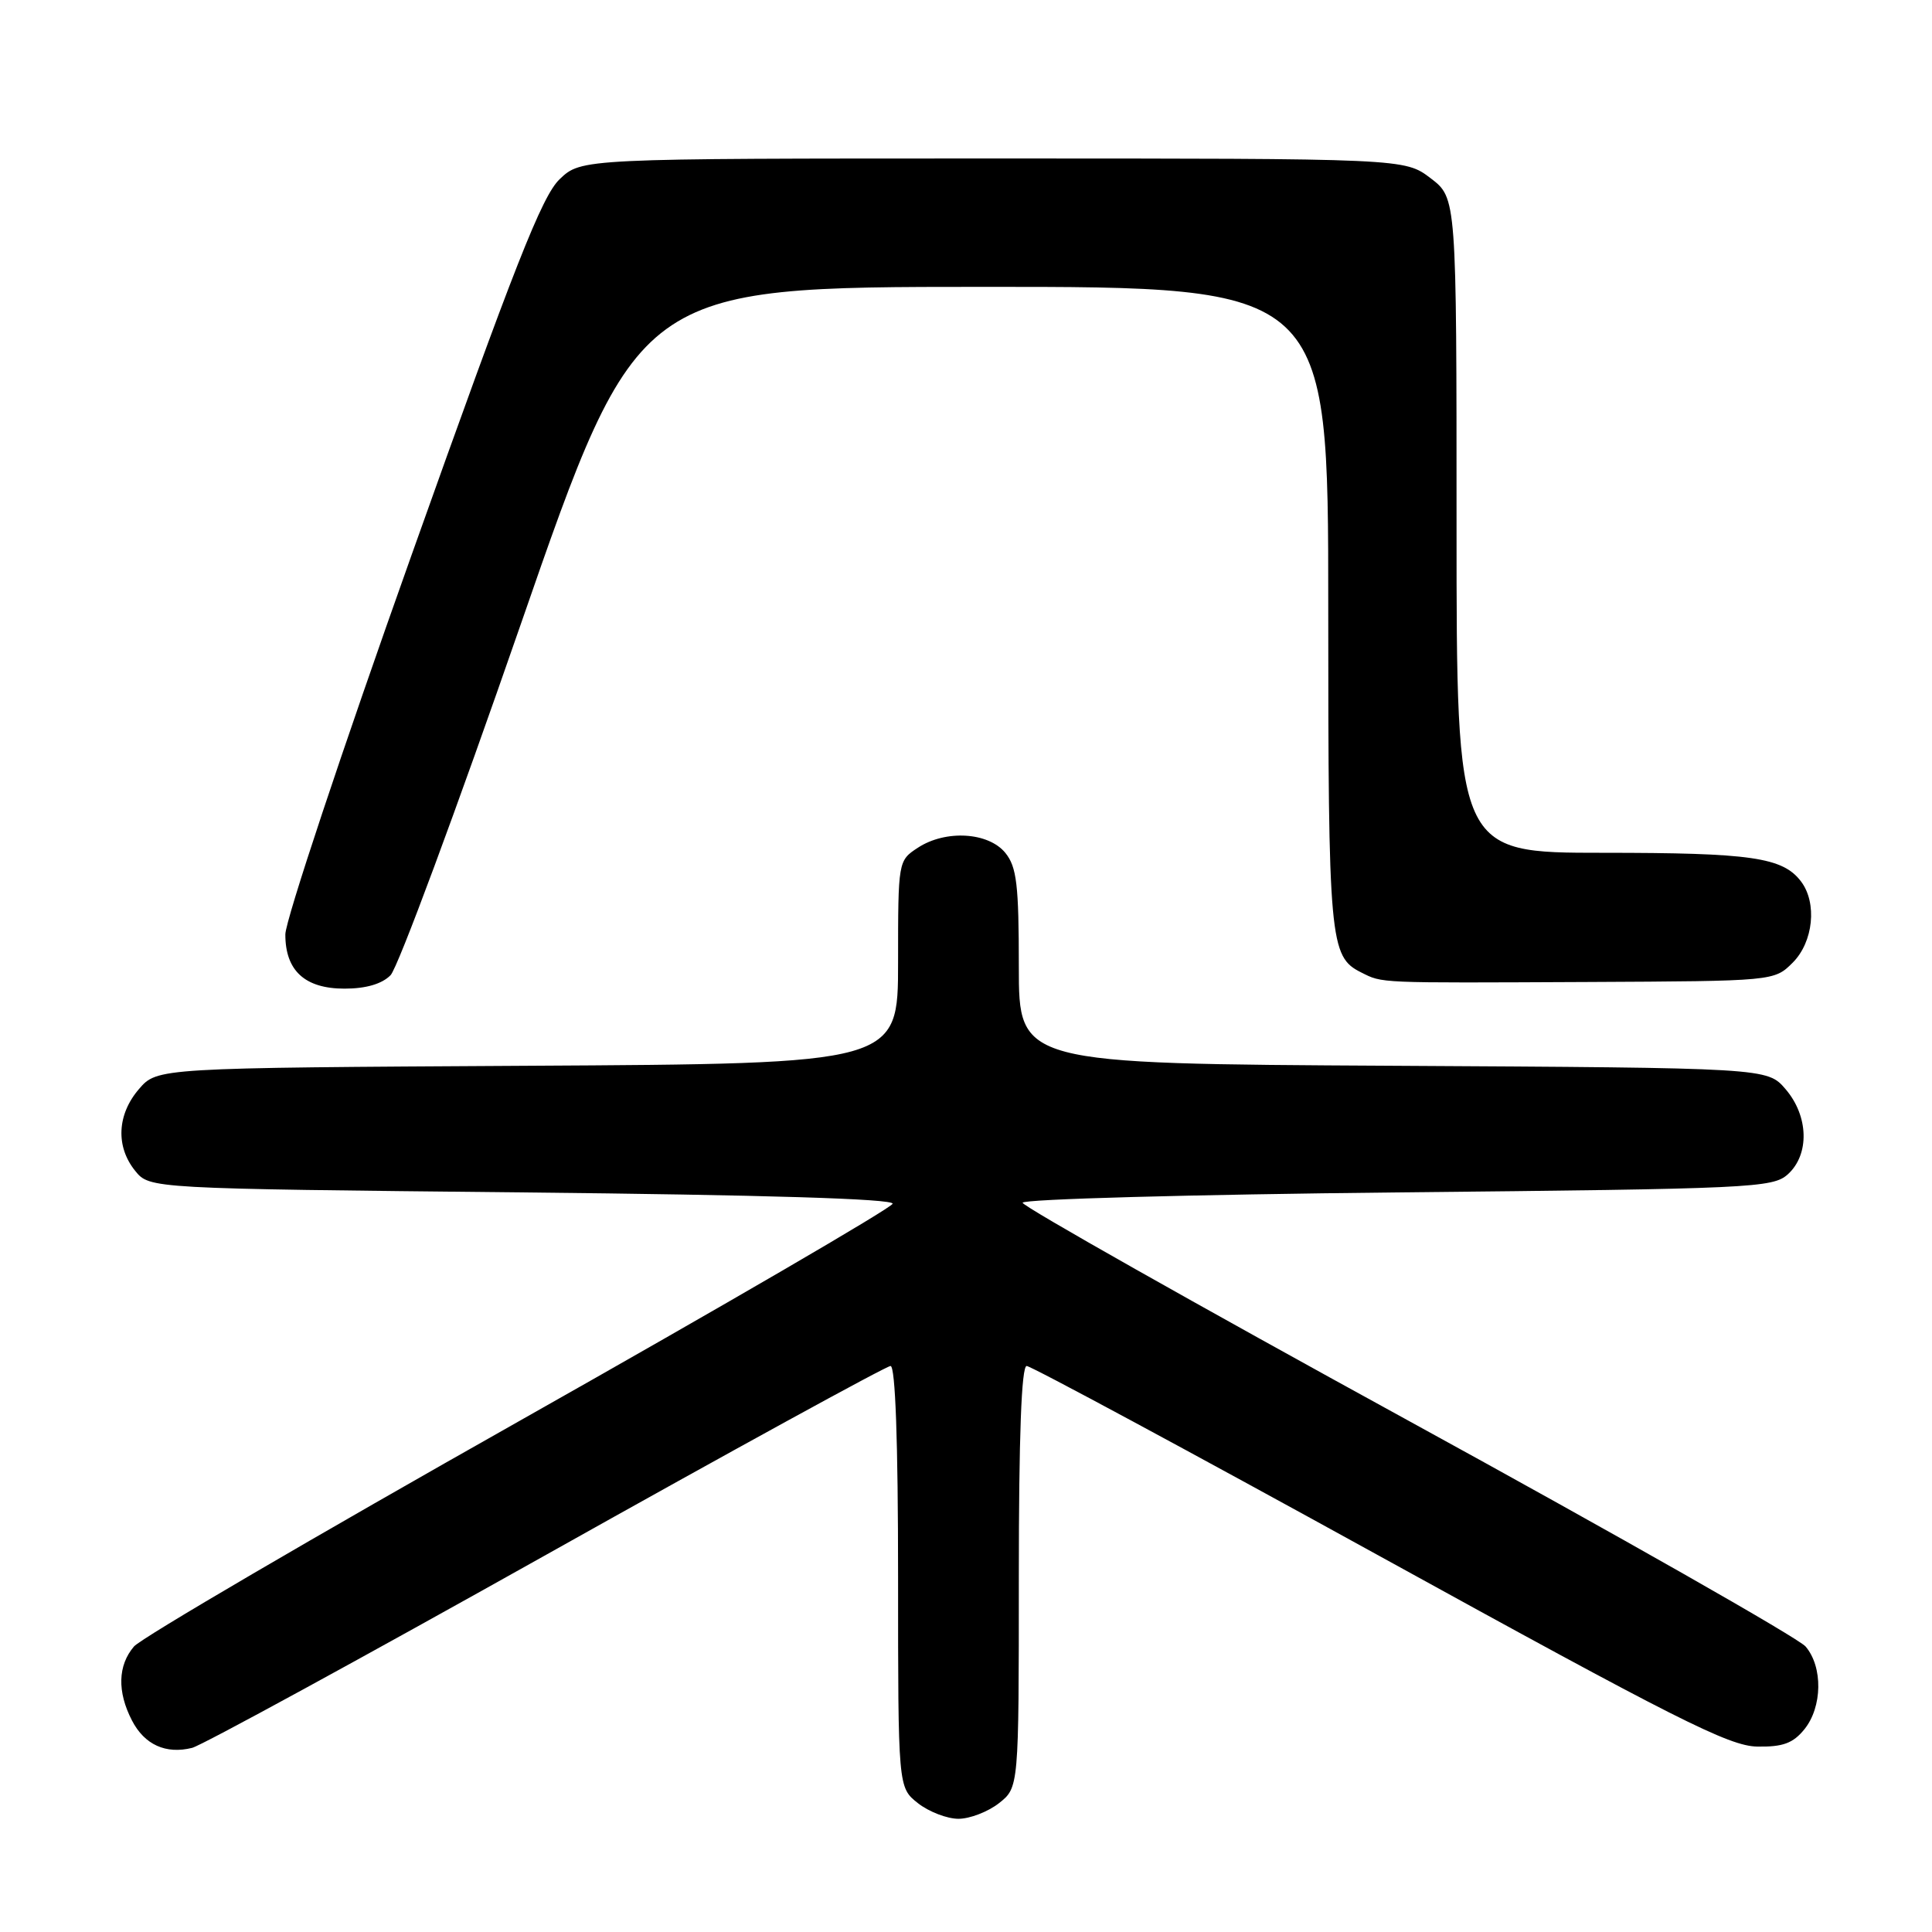 <?xml version="1.0" encoding="UTF-8" standalone="no"?>
<!DOCTYPE svg PUBLIC "-//W3C//DTD SVG 1.1//EN" "http://www.w3.org/Graphics/SVG/1.1/DTD/svg11.dtd" >
<svg xmlns="http://www.w3.org/2000/svg" xmlns:xlink="http://www.w3.org/1999/xlink" version="1.1" viewBox="0 0 256 256">
 <g >
 <path fill="currentColor"
d=" M 132.37 238.93 C 135.00 236.85 135.00 236.85 135.00 208.93 C 135.00 190.32 135.35 181.00 136.04 181.00 C 136.61 181.00 157.64 192.33 182.79 206.18 C 222.11 227.84 229.11 231.37 232.84 231.43 C 236.24 231.49 237.59 230.99 239.09 229.14 C 241.48 226.19 241.56 220.87 239.25 218.17 C 238.29 217.05 214.55 203.55 186.50 188.18 C 158.45 172.81 135.50 159.84 135.50 159.37 C 135.50 158.89 157.84 158.28 185.15 158.00 C 232.17 157.53 234.90 157.40 236.90 155.60 C 239.80 152.97 239.66 147.88 236.59 144.31 C 234.17 141.50 234.17 141.50 184.59 141.22 C 135.00 140.95 135.00 140.95 135.00 128.08 C 135.00 117.23 134.72 114.88 133.22 113.02 C 130.98 110.26 125.30 109.92 121.62 112.33 C 119.01 114.04 119.00 114.09 119.00 127.50 C 119.00 140.95 119.00 140.95 69.91 141.22 C 20.83 141.50 20.83 141.50 18.41 144.31 C 15.51 147.68 15.31 151.93 17.91 155.14 C 19.82 157.50 19.82 157.50 69.16 158.00 C 101.28 158.33 118.42 158.85 118.28 159.50 C 118.15 160.05 95.88 173.01 68.78 188.31 C 41.67 203.61 18.71 217.04 17.75 218.17 C 15.61 220.68 15.51 224.16 17.49 227.98 C 19.15 231.19 21.98 232.47 25.46 231.60 C 26.73 231.28 47.85 219.76 72.38 206.01 C 96.92 192.25 117.45 181.00 118.00 181.00 C 118.64 181.00 119.00 190.92 119.00 208.93 C 119.00 236.85 119.00 236.85 121.63 238.93 C 123.08 240.07 125.50 241.00 127.00 241.00 C 128.50 241.00 130.92 240.07 132.37 238.93 Z  M 51.75 129.22 C 52.71 128.25 60.47 107.33 69.00 82.73 C 84.50 38.02 84.50 38.02 130.25 38.01 C 176.00 38.00 176.00 38.00 176.00 80.45 C 176.00 124.78 176.18 126.76 180.36 128.85 C 183.25 130.29 182.27 130.25 210.30 130.12 C 235.09 130.00 235.09 130.00 237.55 127.55 C 240.28 124.81 240.81 119.65 238.64 116.79 C 236.21 113.60 232.06 113.00 212.43 113.00 C 193.00 113.00 193.00 113.00 193.00 69.62 C 193.00 26.24 193.00 26.24 189.57 23.62 C 186.13 21.00 186.13 21.00 131.58 21.00 C 77.03 21.00 77.03 21.00 74.15 23.75 C 71.81 25.99 68.19 35.18 54.55 73.50 C 45.34 99.35 37.81 121.99 37.81 123.81 C 37.80 128.62 40.40 131.00 45.65 131.00 C 48.49 131.00 50.61 130.38 51.75 129.22 Z "/>
</g>
</svg>